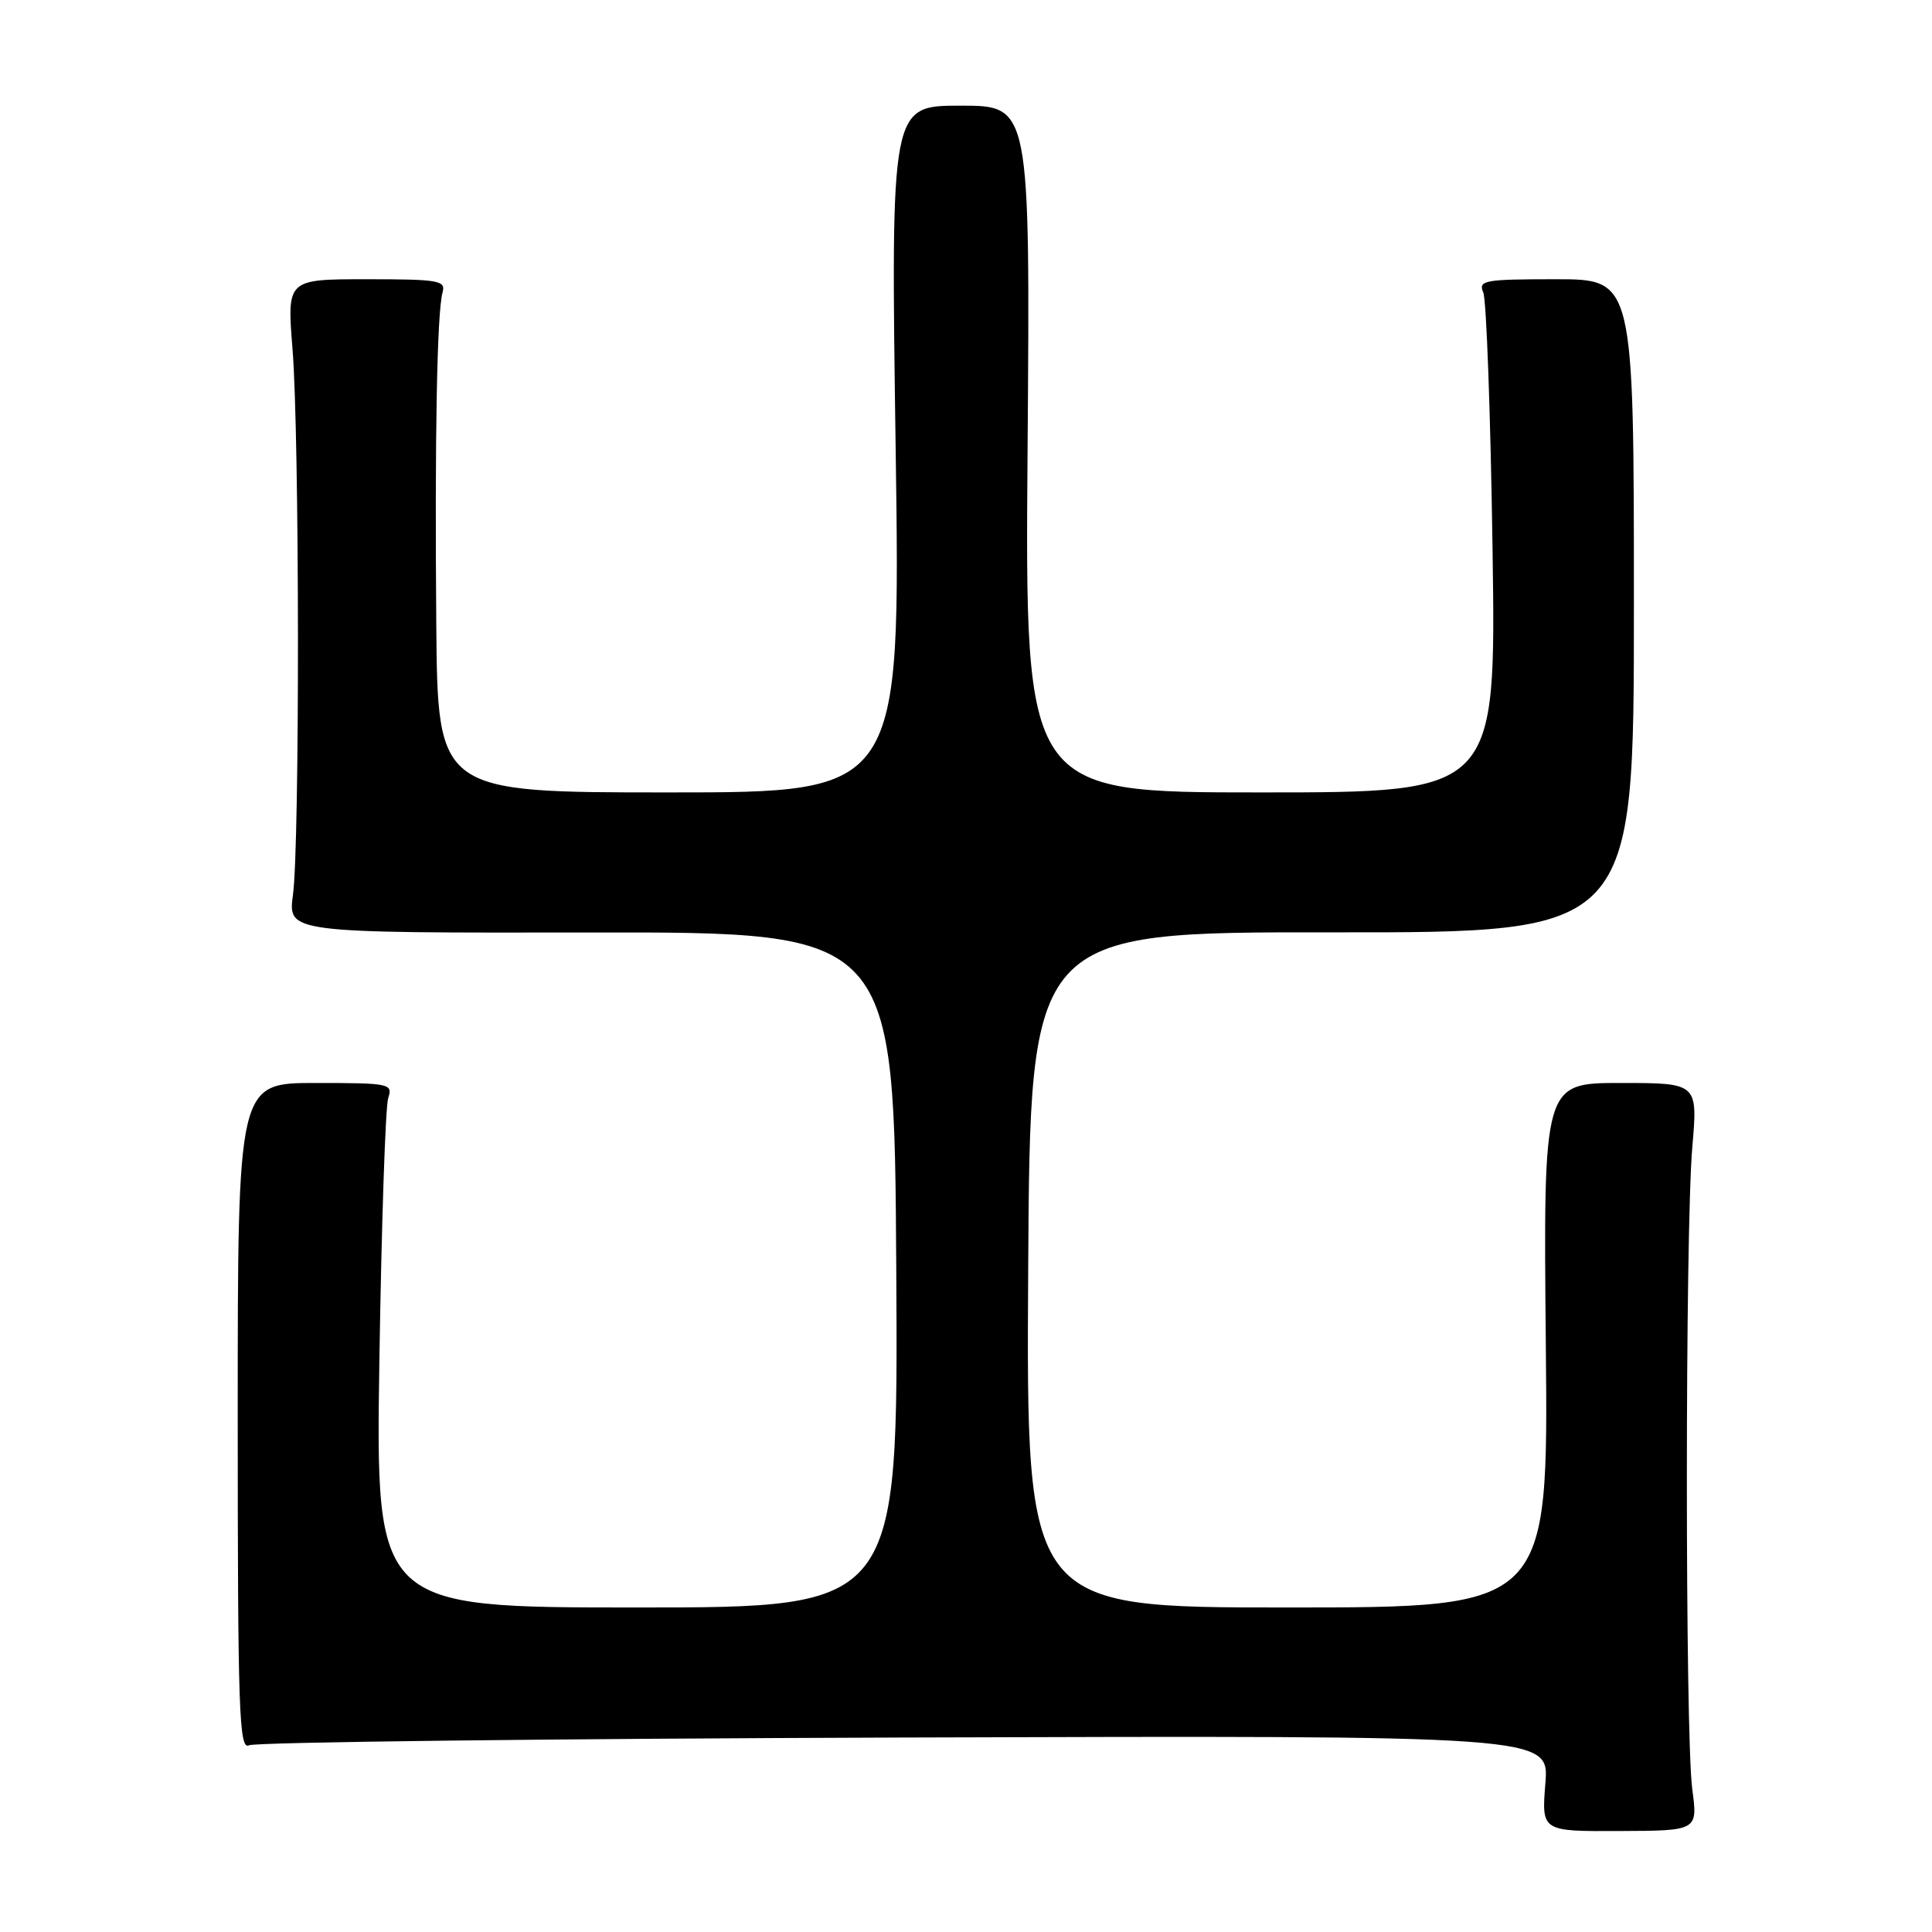 <?xml version="1.0" encoding="UTF-8" standalone="no"?>
<!DOCTYPE svg PUBLIC "-//W3C//DTD SVG 1.1//EN" "http://www.w3.org/Graphics/SVG/1.1/DTD/svg11.dtd" >
<svg xmlns="http://www.w3.org/2000/svg" xmlns:xlink="http://www.w3.org/1999/xlink" version="1.1" viewBox="0 0 256 256">
 <g >
 <path fill="currentColor"
d=" M 224.23 237.04 C 223.28 229.83 223.28 163.03 224.24 152.00 C 224.97 143.50 224.97 143.50 214.74 143.50 C 204.50 143.50 204.50 143.50 204.83 178.25 C 205.16 213.00 205.16 213.00 170.57 213.00 C 135.98 213.00 135.98 213.00 136.24 168.25 C 136.50 123.50 136.50 123.50 176.50 123.54 C 216.50 123.58 216.50 123.58 216.50 80.29 C 216.50 37.00 216.50 37.00 206.14 37.00 C 196.66 37.00 195.85 37.15 196.54 38.75 C 196.96 39.71 197.51 55.01 197.77 72.75 C 198.24 105.00 198.24 105.00 167.02 105.00 C 135.81 105.00 135.81 105.00 136.16 59.50 C 136.50 14.00 136.50 14.00 127.27 14.00 C 118.03 14.00 118.03 14.00 118.68 59.50 C 119.33 105.00 119.33 105.00 88.66 105.00 C 58.00 105.00 58.00 105.00 57.81 82.75 C 57.60 57.76 57.91 41.36 58.64 38.75 C 59.09 37.16 58.15 37.00 48.58 37.00 C 38.02 37.00 38.02 37.00 38.76 46.25 C 39.69 57.86 39.73 111.77 38.82 118.56 C 38.14 123.62 38.14 123.62 78.32 123.56 C 118.50 123.50 118.50 123.50 118.76 168.25 C 119.02 213.00 119.02 213.00 84.40 213.00 C 49.78 213.00 49.78 213.00 50.27 180.25 C 50.55 162.24 51.07 146.60 51.44 145.50 C 52.07 143.59 51.66 143.50 41.80 143.50 C 31.50 143.50 31.50 143.50 31.50 187.76 C 31.50 226.77 31.68 231.93 33.00 231.26 C 33.83 230.84 72.92 230.38 119.89 230.23 C 205.28 229.96 205.28 229.96 204.77 236.31 C 204.26 242.67 204.26 242.67 214.61 242.62 C 224.97 242.58 224.97 242.58 224.23 237.04 Z "/>
</g>
</svg>